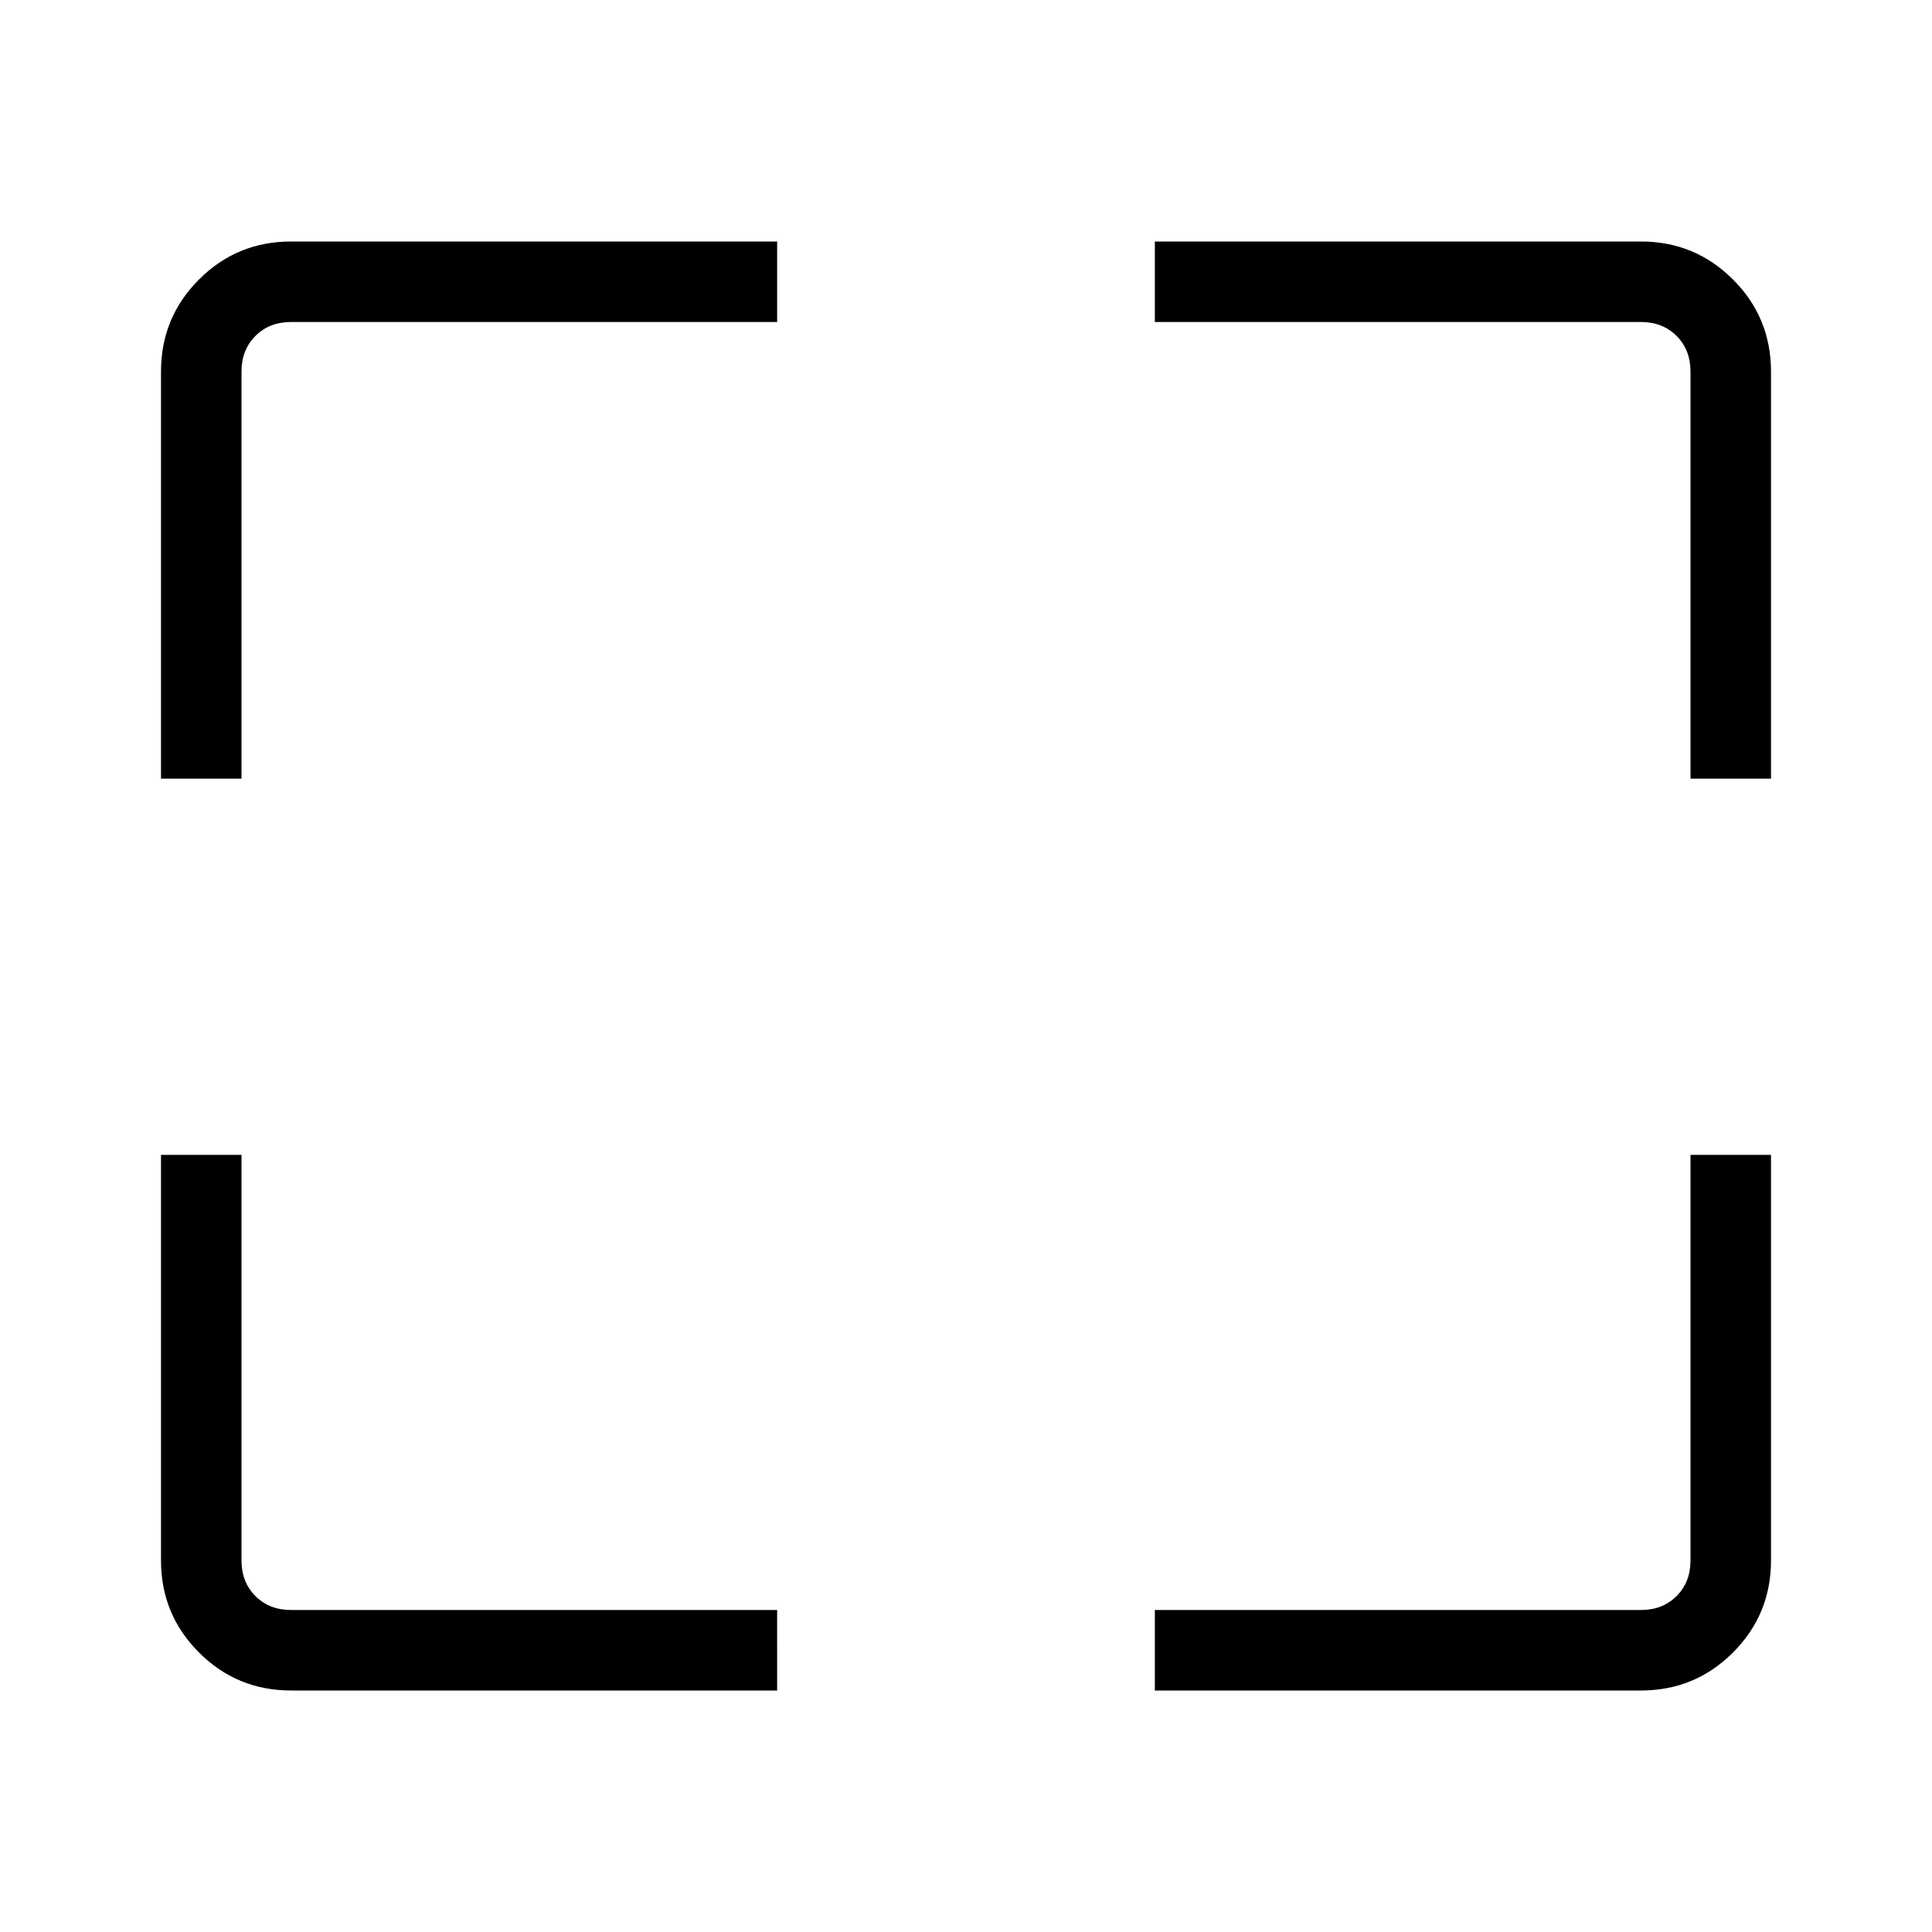 <svg xmlns="http://www.w3.org/2000/svg" width="1em" height="1em" viewBox="0 0 24 24"><path fill="currentColor" d="M9.654 21H3.616q-.672 0-1.144-.472T2 19.385v-5.039h1v5.039q0 .269.173.442t.443.173h6.038zm4.692 0v-1h6.039q.269 0 .442-.173t.173-.442v-5.039h1v5.039q0 .67-.472 1.143q-.472.472-1.143.472zM2 9.673V4.616q0-.672.472-1.144T3.616 3h6.038v1H3.616q-.27 0-.443.173T3 4.616v5.057zm19 0V4.616q0-.27-.173-.443T20.385 4h-6.039V3h6.039q.67 0 1.143.472q.472.472.472 1.144v5.057z"/></svg>